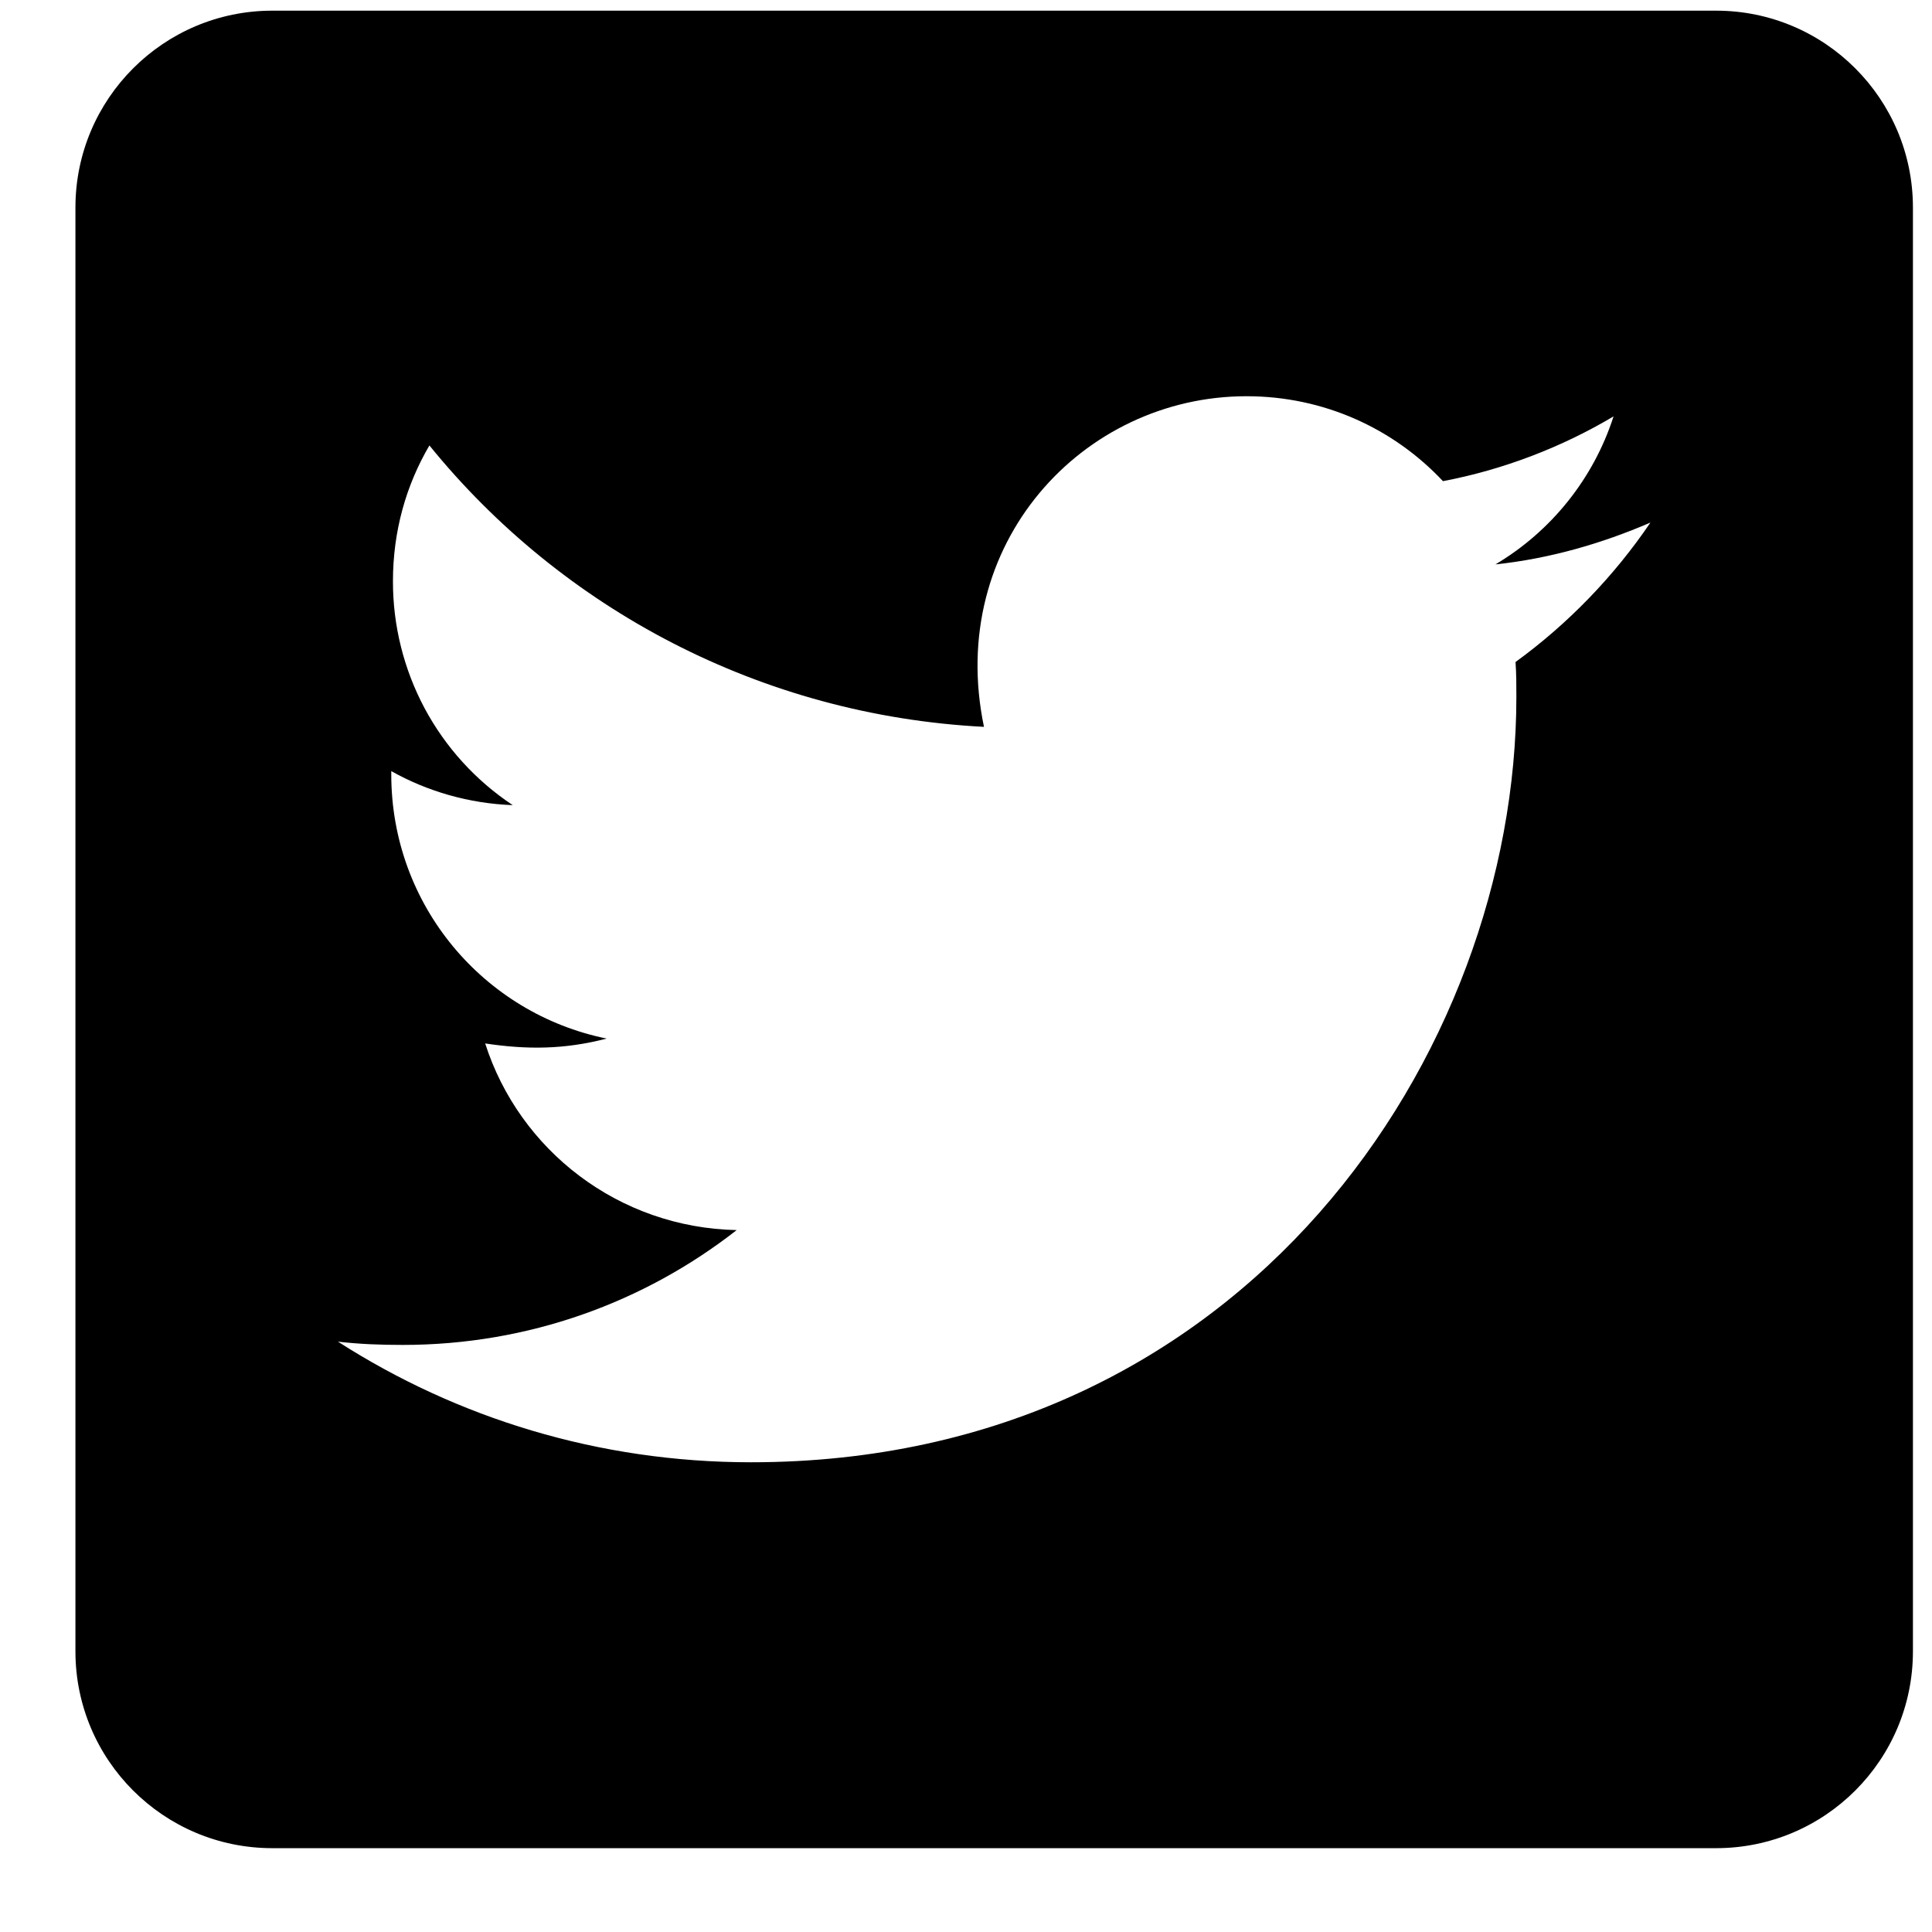 <svg width="23" height="23" viewBox="0 0 23 23" fill="none" xmlns="http://www.w3.org/2000/svg">
<path d="M20.43 0.127H3.242C1.948 0.127 0.898 1.177 0.898 2.471V19.659C0.898 20.953 1.948 22.002 3.242 22.002H20.43C21.724 22.002 22.773 20.953 22.773 19.659V2.471C22.773 1.177 21.724 0.127 20.43 0.127ZM18.042 7.881C18.052 8.018 18.052 8.16 18.052 8.296C18.052 12.53 14.829 17.408 8.94 17.408C7.124 17.408 5.439 16.88 4.023 15.972C4.282 16.002 4.531 16.011 4.795 16.011C6.294 16.011 7.671 15.503 8.77 14.644C7.363 14.615 6.182 13.692 5.776 12.422C6.27 12.496 6.714 12.496 7.222 12.364C5.757 12.066 4.658 10.777 4.658 9.219V9.18C5.083 9.419 5.581 9.566 6.104 9.585C5.664 9.293 5.304 8.897 5.055 8.432C4.807 7.967 4.677 7.447 4.678 6.919C4.678 6.324 4.834 5.777 5.112 5.303C6.689 7.247 9.058 8.516 11.714 8.653C11.26 6.48 12.886 4.717 14.839 4.717C15.762 4.717 16.592 5.103 17.178 5.728C17.9 5.591 18.594 5.323 19.209 4.957C18.97 5.699 18.467 6.324 17.803 6.719C18.447 6.651 19.072 6.47 19.648 6.221C19.214 6.861 18.667 7.427 18.042 7.881Z" fill="black"/>
</svg>
